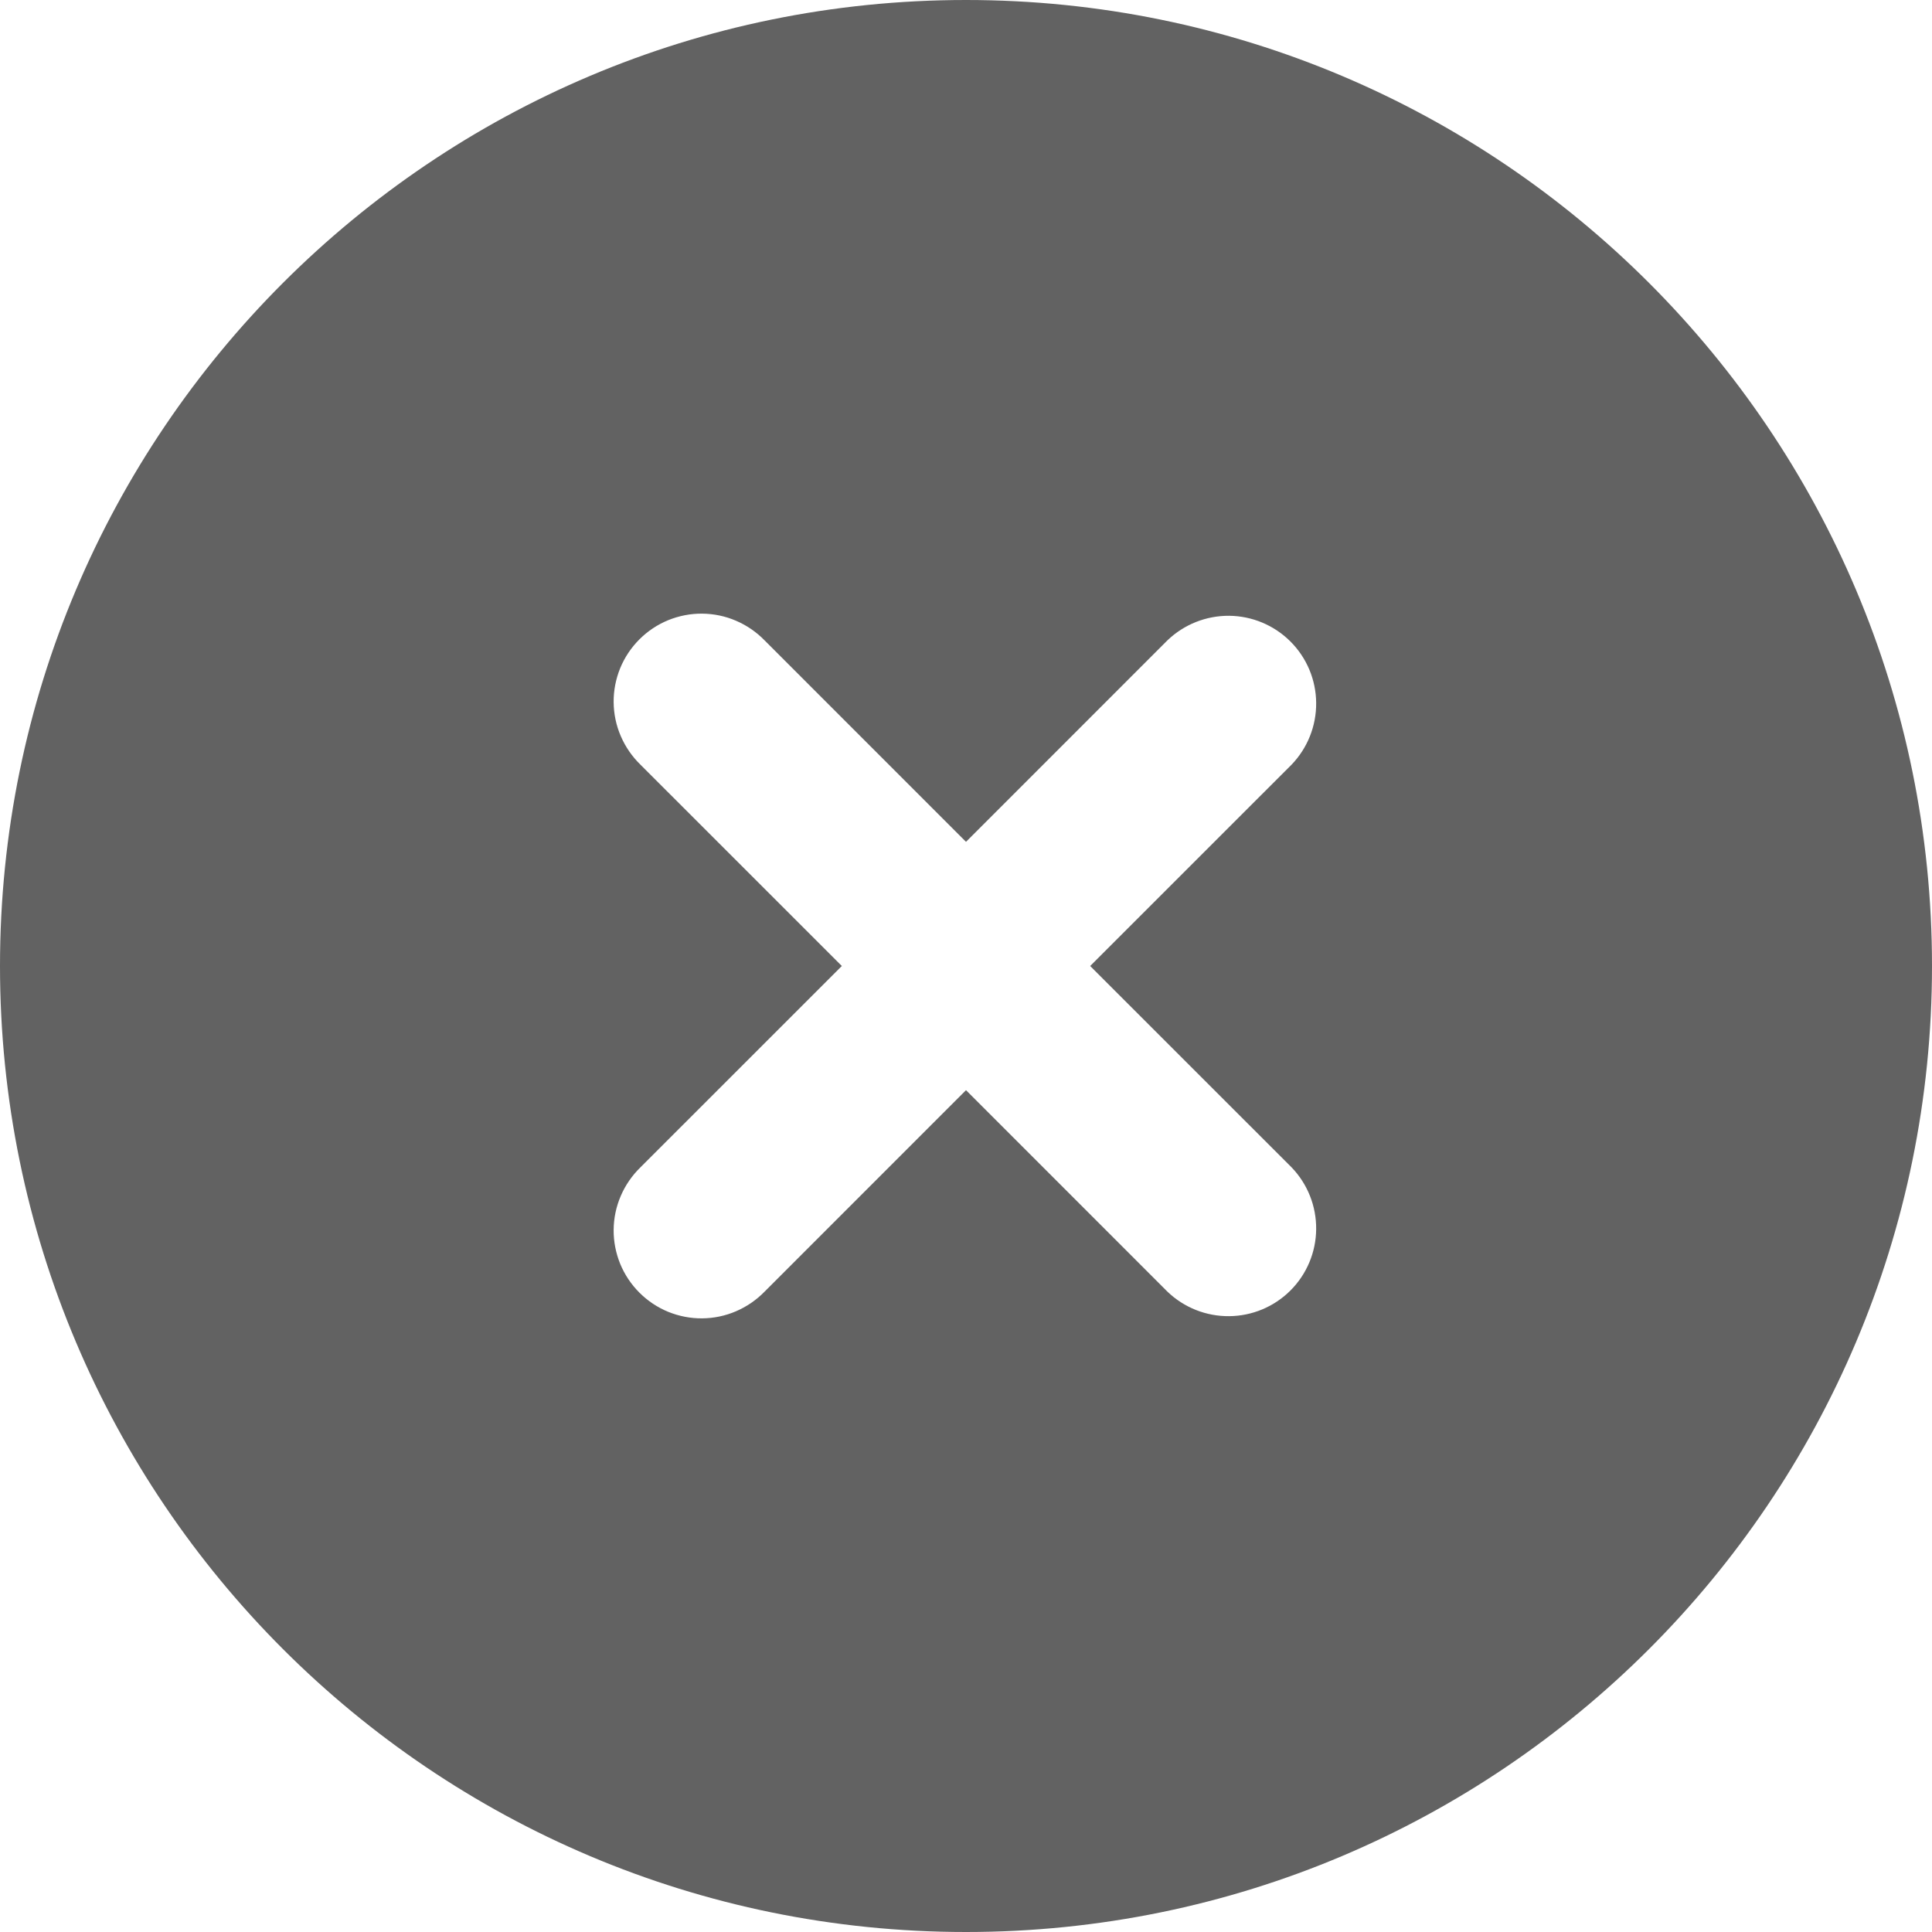 <svg width="37" height="37" viewBox="0 0 37 37" fill="none" xmlns="http://www.w3.org/2000/svg">
<path fill-rule="evenodd" clip-rule="evenodd" d="M18.5 0C8.283 0 0 8.283 0 18.5C0 28.717 8.283 37 18.5 37C28.717 37 37 28.717 37 18.5C37 8.283 28.717 0 18.5 0ZM24.735 14.644C25.041 14.326 25.21 13.902 25.206 13.461C25.203 13.02 25.026 12.598 24.714 12.286C24.402 11.974 23.98 11.797 23.539 11.793C23.098 11.79 22.674 11.959 22.356 12.265L18.5 16.122L14.644 12.265C14.488 12.105 14.303 11.977 14.098 11.889C13.893 11.8 13.672 11.754 13.448 11.752C13.225 11.75 13.004 11.793 12.797 11.877C12.59 11.962 12.403 12.087 12.245 12.245C12.087 12.403 11.962 12.59 11.877 12.797C11.793 13.004 11.75 13.225 11.752 13.448C11.754 13.672 11.8 13.893 11.889 14.098C11.977 14.303 12.105 14.488 12.265 14.644L16.122 18.5L12.265 22.356C12.105 22.512 11.977 22.697 11.889 22.902C11.8 23.108 11.754 23.328 11.752 23.552C11.75 23.775 11.793 23.996 11.877 24.203C11.962 24.41 12.087 24.597 12.245 24.755C12.403 24.913 12.59 25.038 12.797 25.123C13.004 25.207 13.225 25.25 13.448 25.248C13.672 25.246 13.893 25.2 14.098 25.111C14.303 25.023 14.488 24.895 14.644 24.735L18.5 20.878L22.356 24.735C22.674 25.041 23.098 25.21 23.539 25.206C23.98 25.203 24.402 25.026 24.714 24.714C25.026 24.402 25.203 23.98 25.206 23.539C25.21 23.098 25.041 22.674 24.735 22.356L20.878 18.5L24.735 14.644Z" fill="#626262"/>
</svg>

